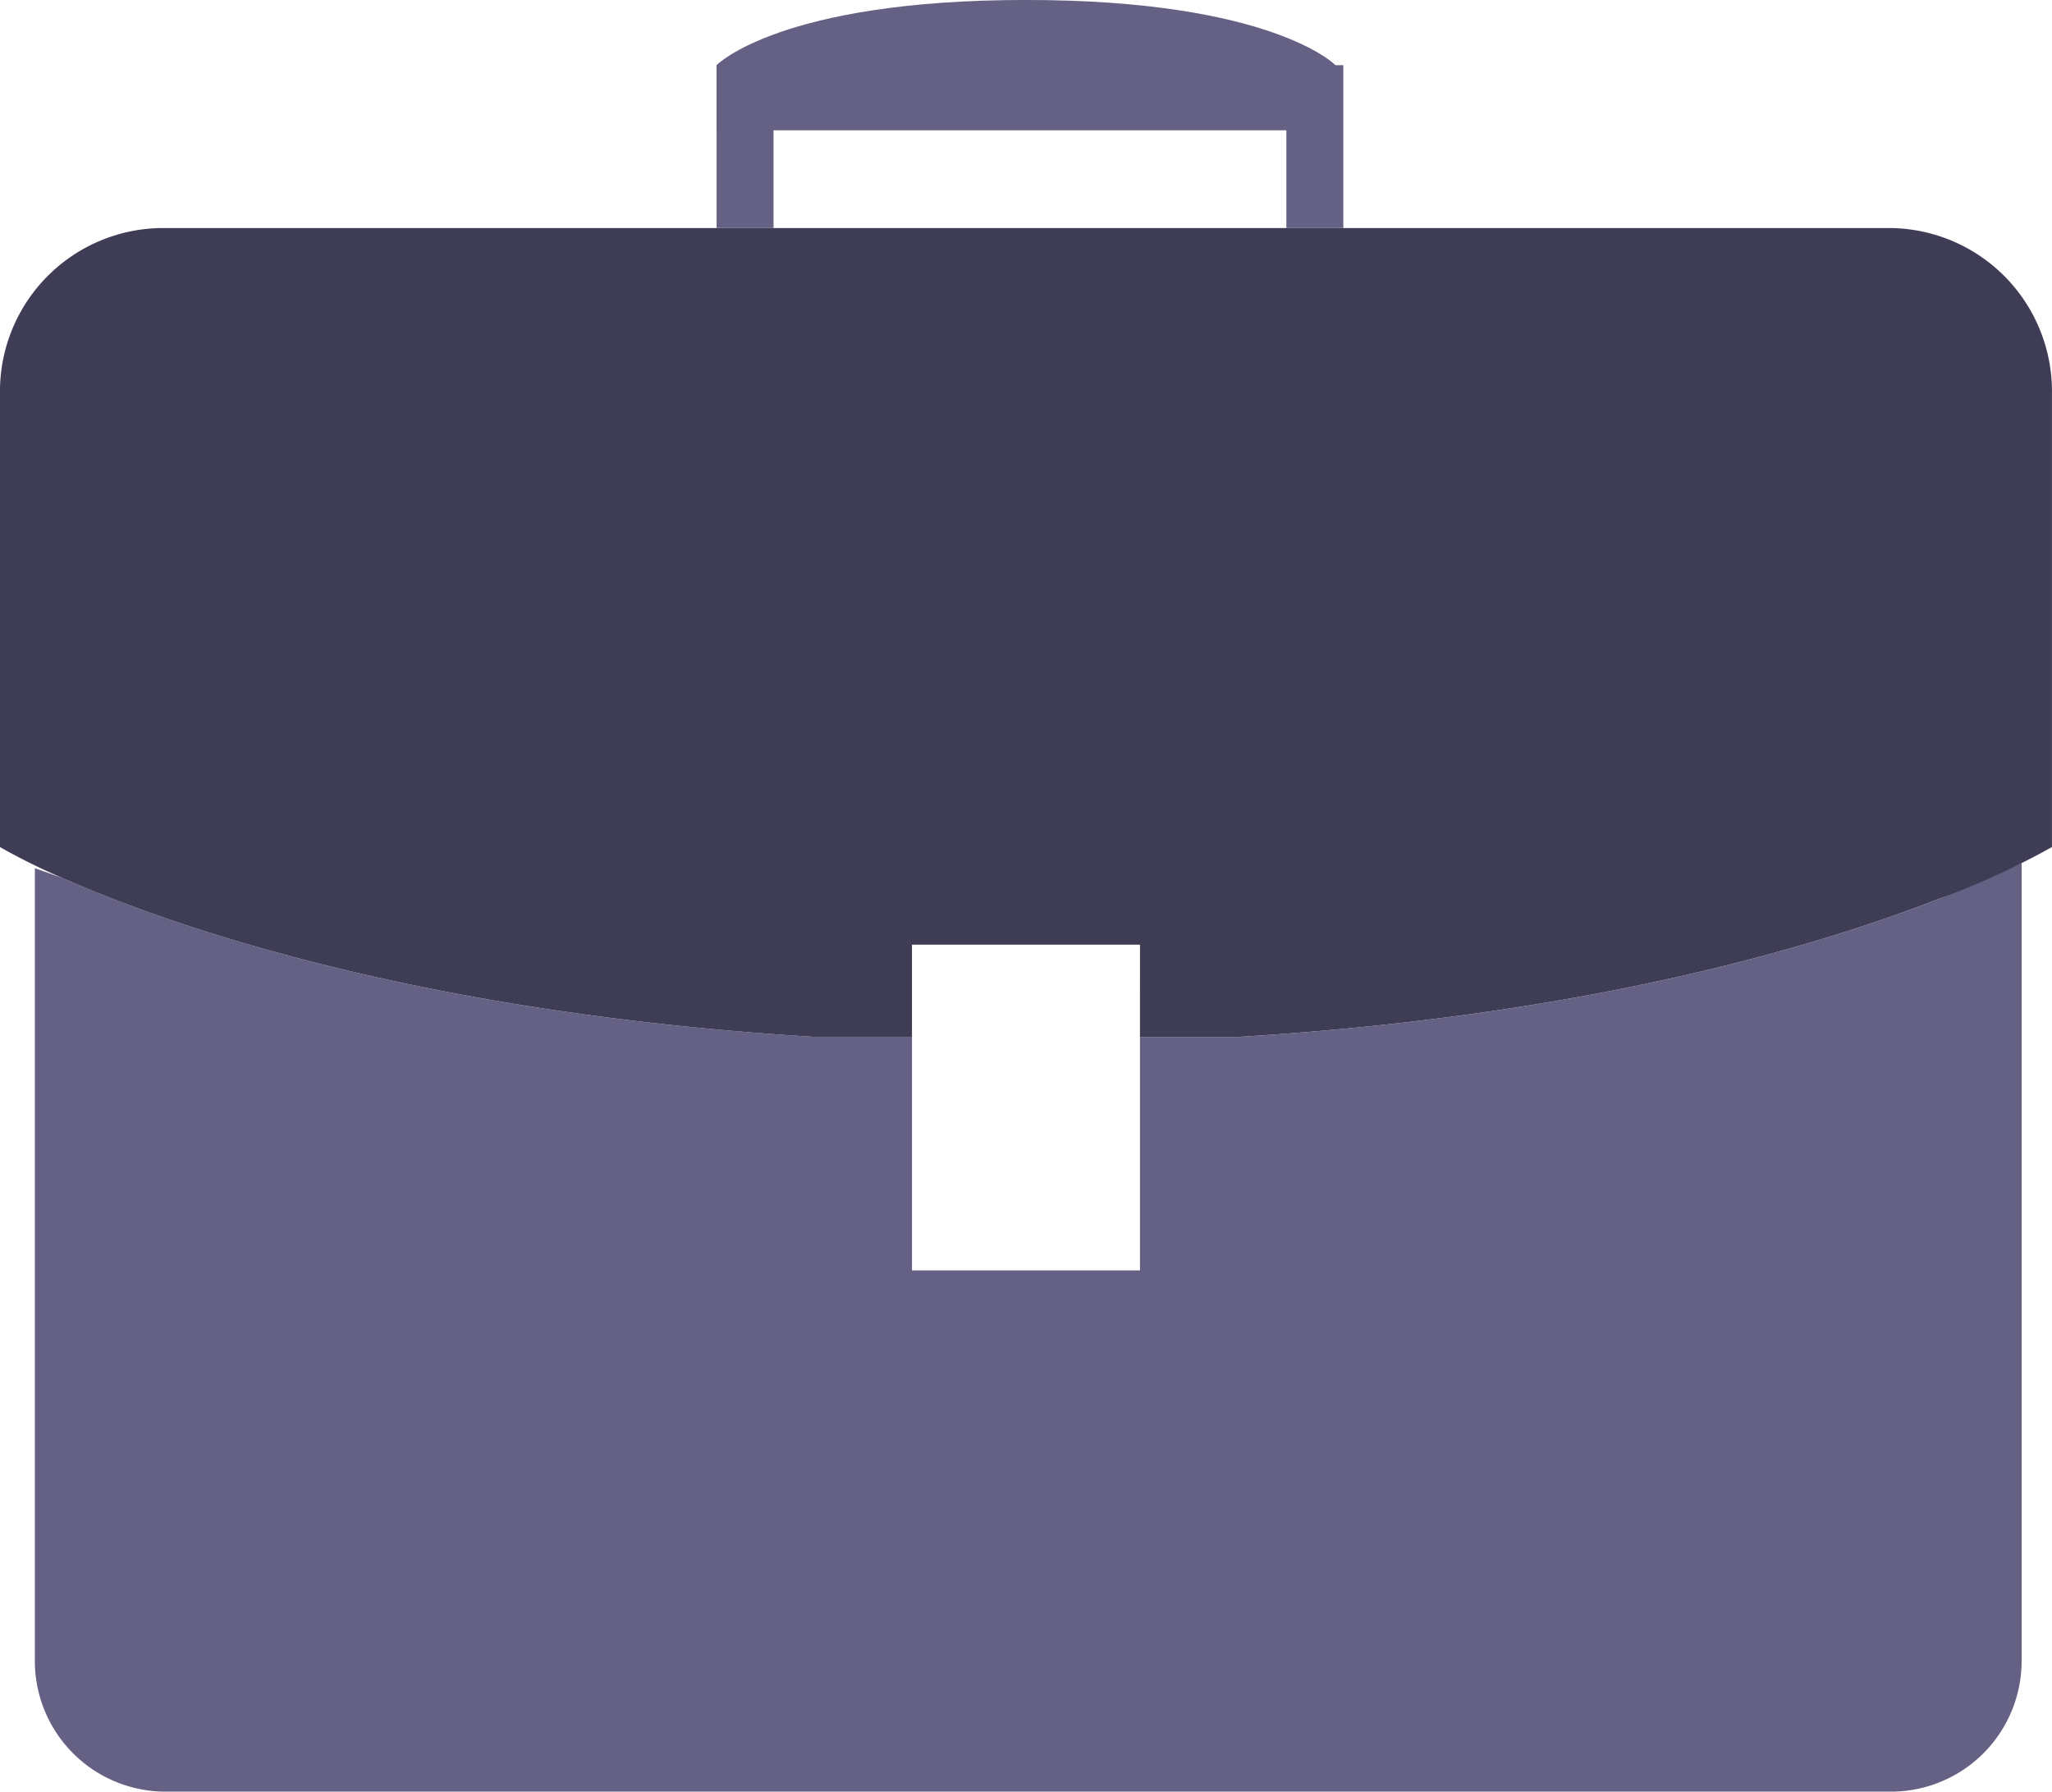 <svg xmlns="http://www.w3.org/2000/svg" width="63.294" height="55.257" viewBox="0 0 63.294 55.257">
  <g id="Group_2440" data-name="Group 2440" transform="translate(-249.755 -124.95)">
    <path id="Path_2968" data-name="Path 2968" d="M277.568,156.284H284.6v-7.2h3.014c10.69-.642,17.824-2.773,21.681-4.28l2.5-1.084V168.34a4.03,4.03,0,0,1-4.019,4.019H254.532a4.03,4.03,0,0,1-4.019-4.019V143.88l.854.3c3.3,1.456,10.9,4.16,23.188,4.9h3.014v7.2Z" transform="translate(0.317 7.848)" fill="#646184"/>
    <path id="Path_2969" data-name="Path 2969" d="M284.918,152.012h-7.033v2.843h-3.014c-12.287-.743-19.892-3.446-23.188-4.9a19.251,19.251,0,0,1-1.929-.954V134.932a5.038,5.038,0,0,1,5.023-5.023h53.248a5.038,5.038,0,0,1,5.023,5.023V149a23.92,23.92,0,0,1-3.436,1.577c-3.858,1.508-10.991,3.638-21.681,4.28h-3.014Z" transform="translate(0 2.074)" fill="#3f3d56"/>
    <g id="Group_2439" data-name="Group 2439" transform="translate(271.858 124.95)">
      <path id="Path_2970" data-name="Path 2970" d="M284.429,128.969H265.34v-2.01s1.949-2.01,9.544-2.01,9.544,2.01,9.544,2.01Z" transform="translate(-265.34 -124.95)" fill="#646184"/>
      <rect id="Rectangle_1042" data-name="Rectangle 1042" width="1.757" height="5.023" transform="translate(0 2.01)" fill="#646184"/>
      <rect id="Rectangle_1043" data-name="Rectangle 1043" width="1.757" height="5.023" transform="translate(17.575 2.01)" fill="#646184"/>
    </g>
  </g>
</svg>

